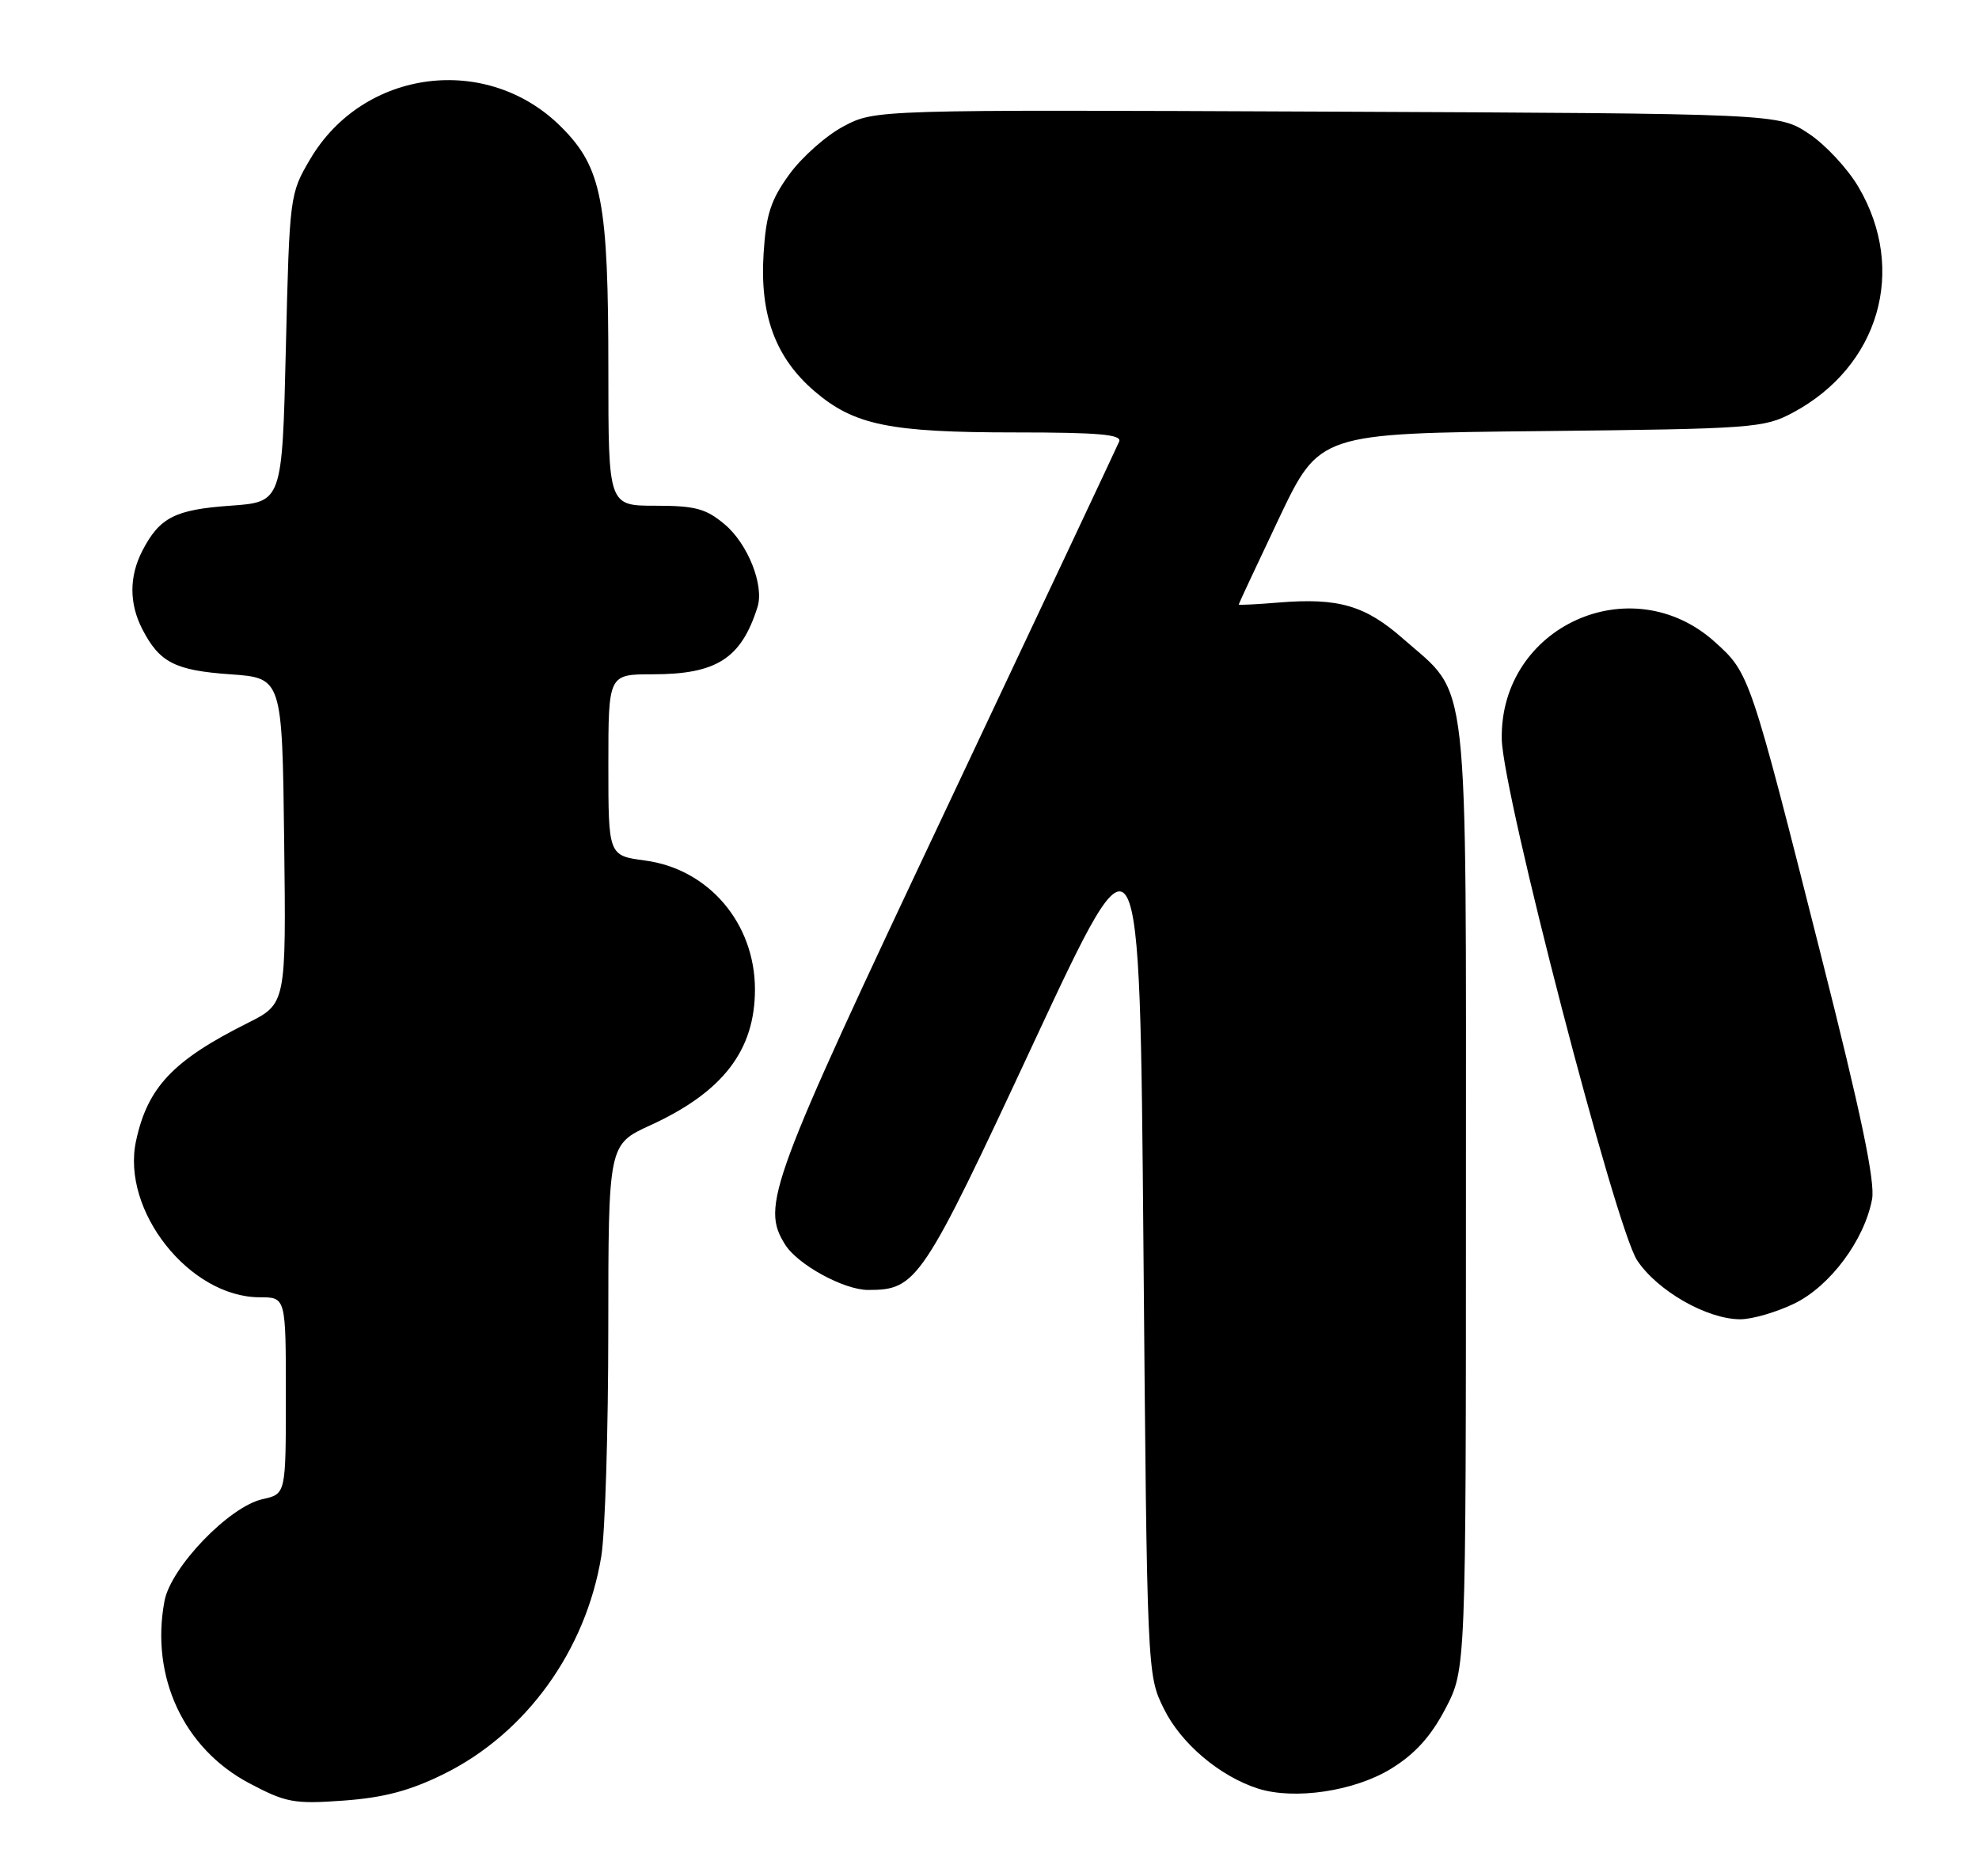 <?xml version="1.0" encoding="UTF-8" standalone="no"?>
<!DOCTYPE svg PUBLIC "-//W3C//DTD SVG 1.1//EN" "http://www.w3.org/Graphics/SVG/1.1/DTD/svg11.dtd" >
<svg xmlns="http://www.w3.org/2000/svg" xmlns:xlink="http://www.w3.org/1999/xlink" version="1.1" viewBox="0 0 270 256">
 <g >
 <path fill="currentColor"
d=" M 60.50 242.07 C 71.74 236.54 79.92 225.24 82.04 212.32 C 82.56 209.12 82.99 195.17 82.99 181.32 C 83.00 156.15 83.00 156.15 88.75 153.52 C 98.62 149.00 103.00 143.31 103.00 135.00 C 103.00 125.97 96.68 118.56 88.01 117.41 C 83.00 116.74 83.00 116.74 83.00 104.37 C 83.00 92.00 83.00 92.00 89.05 92.00 C 97.77 92.00 101.13 89.85 103.35 82.82 C 104.28 79.88 102.04 74.21 98.89 71.56 C 96.32 69.39 94.86 69.00 89.42 69.00 C 83.00 69.00 83.00 69.00 83.00 50.55 C 83.00 27.46 82.12 22.88 76.60 17.35 C 66.50 7.22 49.57 9.38 42.31 21.73 C 39.53 26.45 39.50 26.70 39.00 47.50 C 38.50 68.50 38.50 68.50 31.40 69.00 C 23.88 69.53 21.77 70.61 19.43 75.13 C 17.61 78.65 17.61 82.35 19.43 85.87 C 21.77 90.39 23.88 91.47 31.40 92.00 C 38.50 92.50 38.50 92.50 38.77 114.72 C 39.04 136.95 39.04 136.95 33.77 139.59 C 23.61 144.67 20.13 148.35 18.56 155.67 C 16.51 165.18 25.87 177.00 35.45 177.00 C 39.00 177.00 39.00 177.00 39.00 190.42 C 39.00 203.84 39.00 203.84 35.84 204.54 C 31.29 205.53 23.31 213.82 22.44 218.45 C 20.50 228.78 25.07 238.58 34.02 243.31 C 39.04 245.96 40.12 246.16 46.89 245.67 C 52.36 245.27 55.91 244.33 60.50 242.07 Z  M 189.84 241.29 C 193.07 239.30 195.23 236.90 197.21 233.12 C 200.00 227.77 200.00 227.77 200.00 163.35 C 200.00 90.16 200.57 95.19 191.43 87.15 C 186.26 82.60 182.61 81.54 174.45 82.21 C 171.45 82.46 169.00 82.58 169.00 82.48 C 169.00 82.38 171.48 77.08 174.50 70.71 C 180.01 59.13 180.01 59.13 210.25 58.82 C 239.15 58.51 240.68 58.40 244.59 56.31 C 256.37 50.01 260.21 36.85 253.57 25.54 C 252.10 23.02 249.04 19.73 246.77 18.23 C 242.65 15.50 242.65 15.50 181.02 15.23 C 119.40 14.96 119.40 14.96 115.10 17.23 C 112.73 18.48 109.40 21.43 107.69 23.79 C 105.16 27.28 104.51 29.27 104.18 34.58 C 103.64 42.98 105.80 48.82 111.14 53.39 C 116.54 58.01 121.37 59.00 138.55 59.00 C 149.89 59.00 153.10 59.28 152.69 60.25 C 152.40 60.94 141.75 83.55 129.03 110.50 C 104.92 161.54 103.82 164.53 107.11 169.80 C 108.82 172.55 115.14 176.00 118.44 176.00 C 125.10 176.00 125.80 174.95 141.07 142.18 C 155.50 111.24 155.50 111.24 156.00 169.87 C 156.50 228.43 156.50 228.51 158.79 233.14 C 161.12 237.88 166.40 242.35 171.63 244.03 C 176.62 245.62 184.84 244.39 189.84 241.29 Z  M 244.80 177.86 C 249.68 175.49 254.36 169.21 255.41 163.63 C 255.86 161.25 253.91 151.93 248.46 130.41 C 238.77 92.06 238.70 91.86 234.00 87.62 C 222.58 77.30 204.61 85.47 204.89 100.85 C 205.03 108.26 220.41 167.51 223.36 171.96 C 226.11 176.12 232.90 180.00 237.43 180.00 C 239.05 180.00 242.36 179.04 244.80 177.86 Z "/>
</g>
</svg>